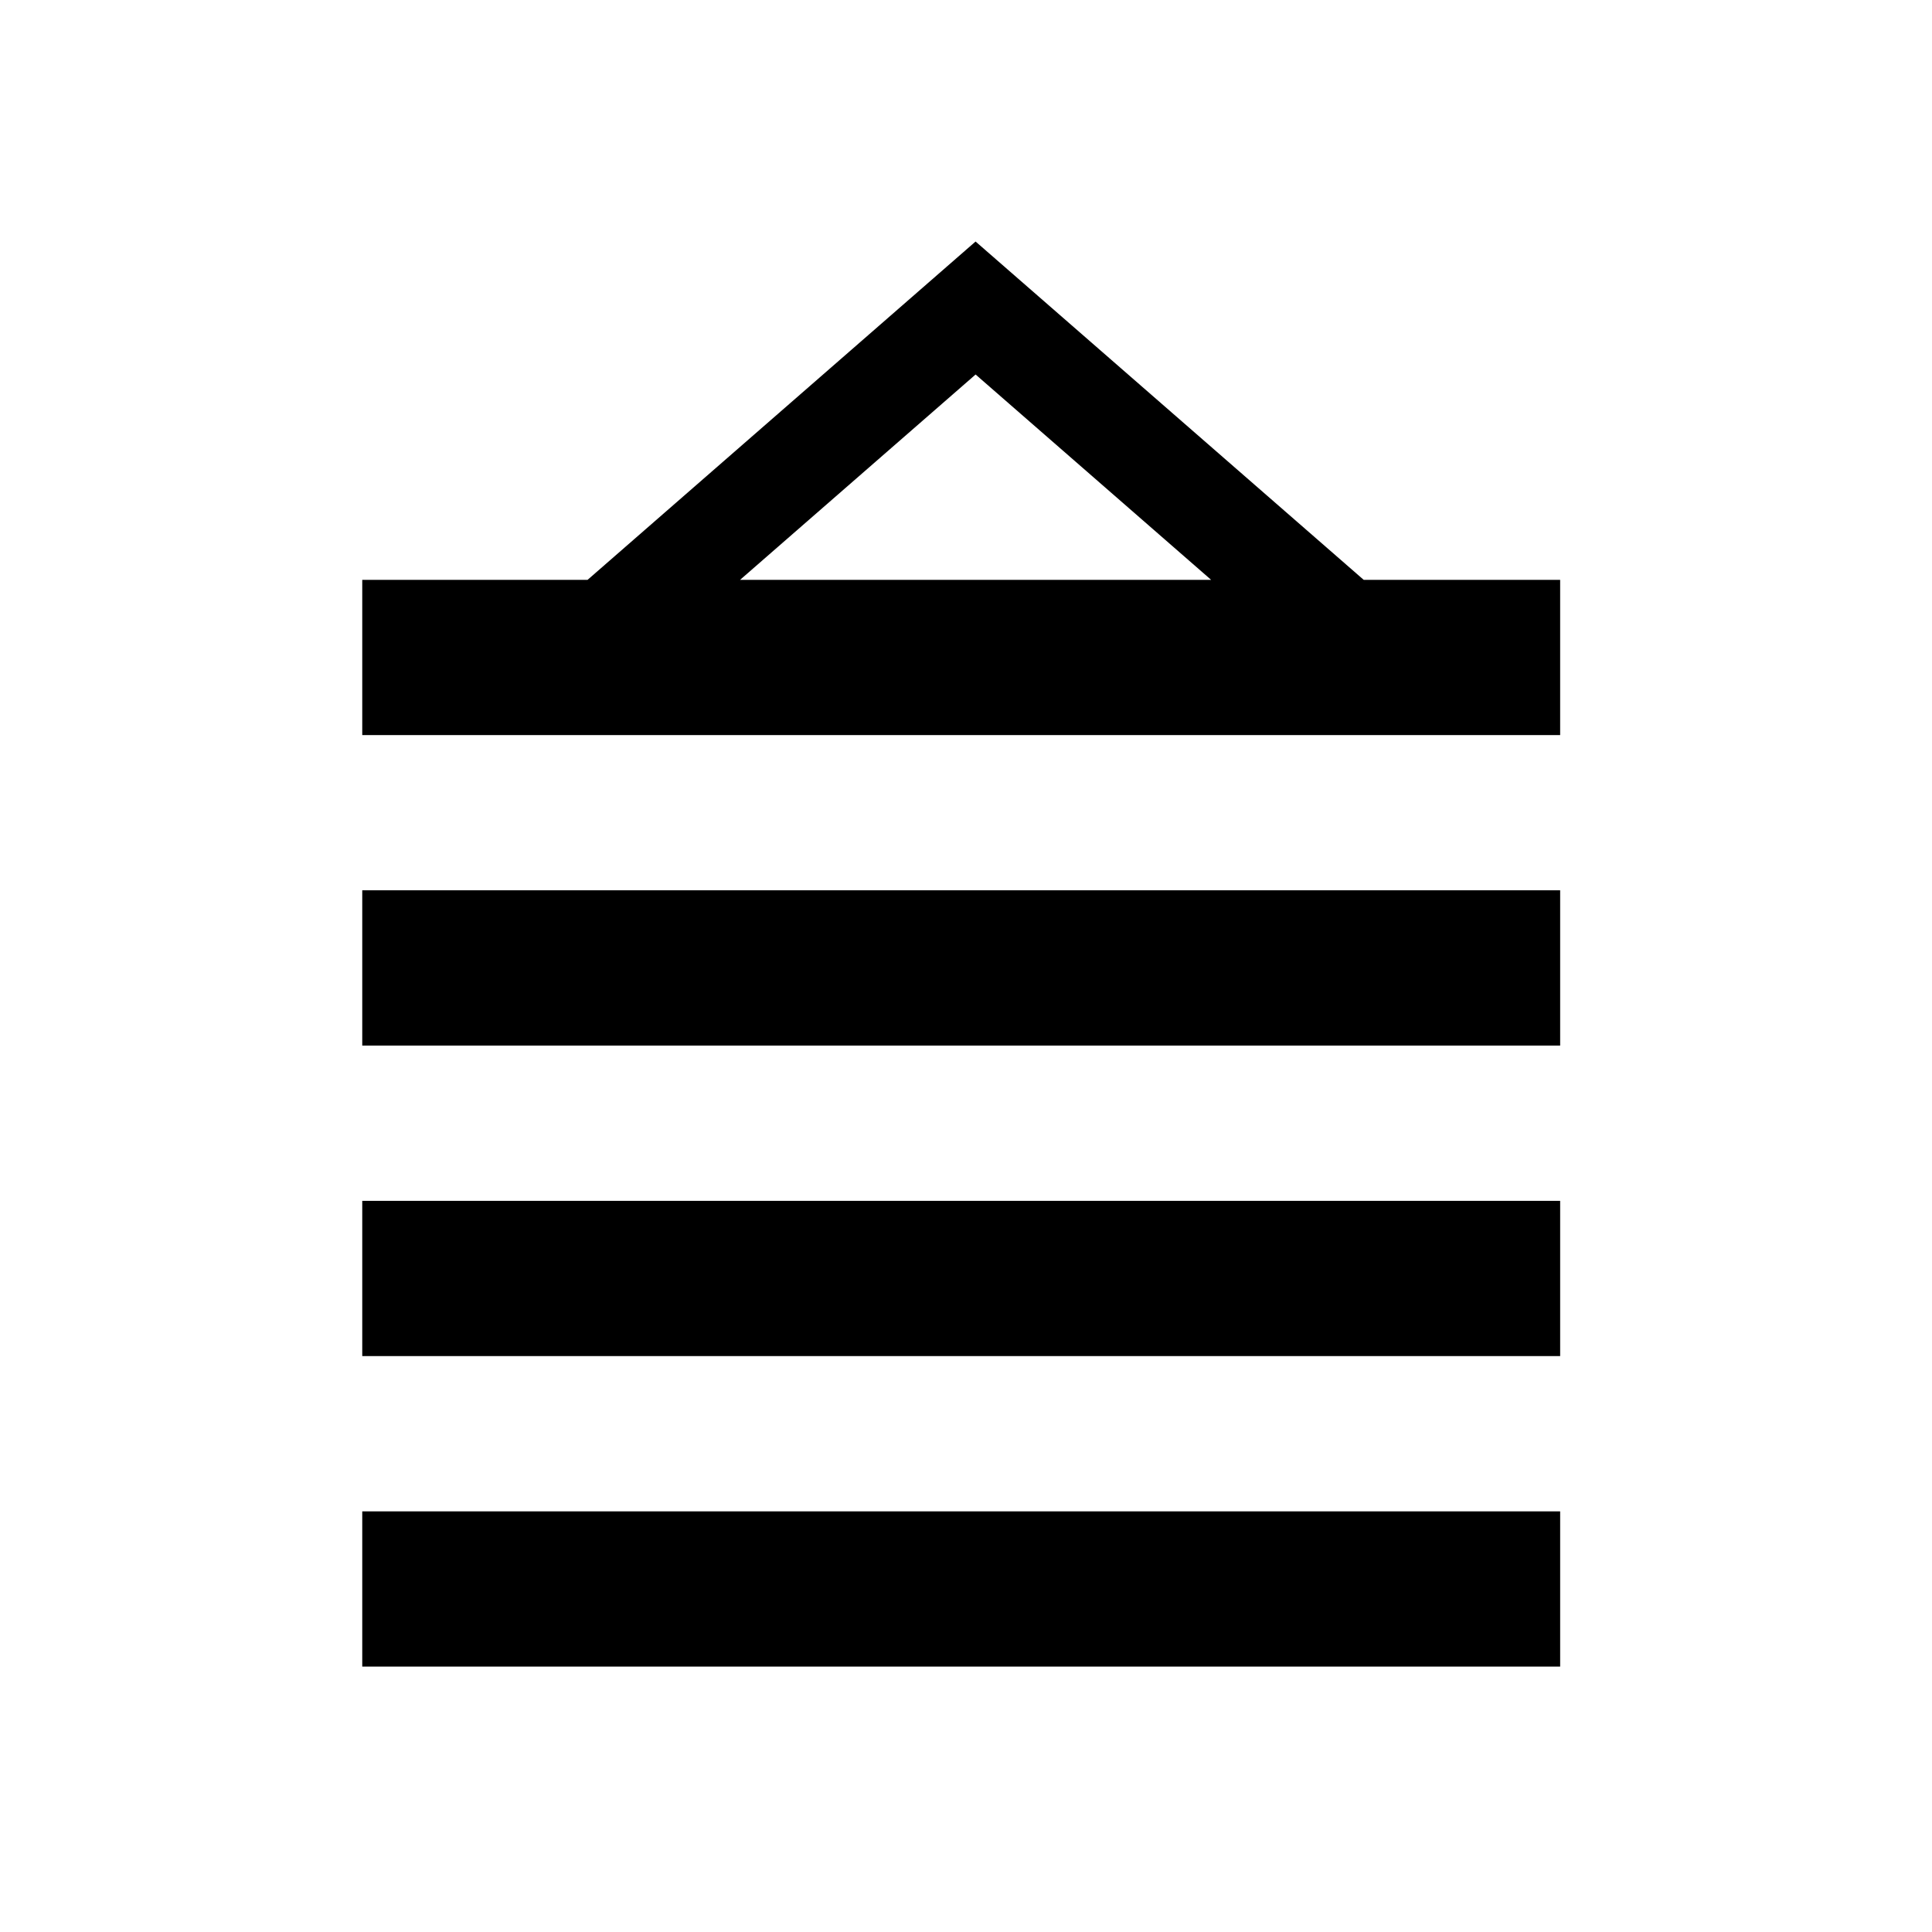 <!-- Generated by IcoMoon.io -->
<svg version="1.1" xmlns="http://www.w3.org/2000/svg" width="32" height="32" viewBox="0 0 32 32">
<title>bag</title>
<path d="M16.159 4l-6.427 5.604h-3.732v2.571h19.841v-2.571h-3.254l-6.429-5.604zM16.159 6.203l3.901 3.401h-7.802l3.901-3.401z"></path>
<path d="M6 17.318h19.841v-2.572h-19.841z"></path>
<path d="M6 22.461h19.841v-2.571h-19.841z"></path>
<path d="M6 27.604h19.841v-2.571h-19.841z"></path>
</svg>
